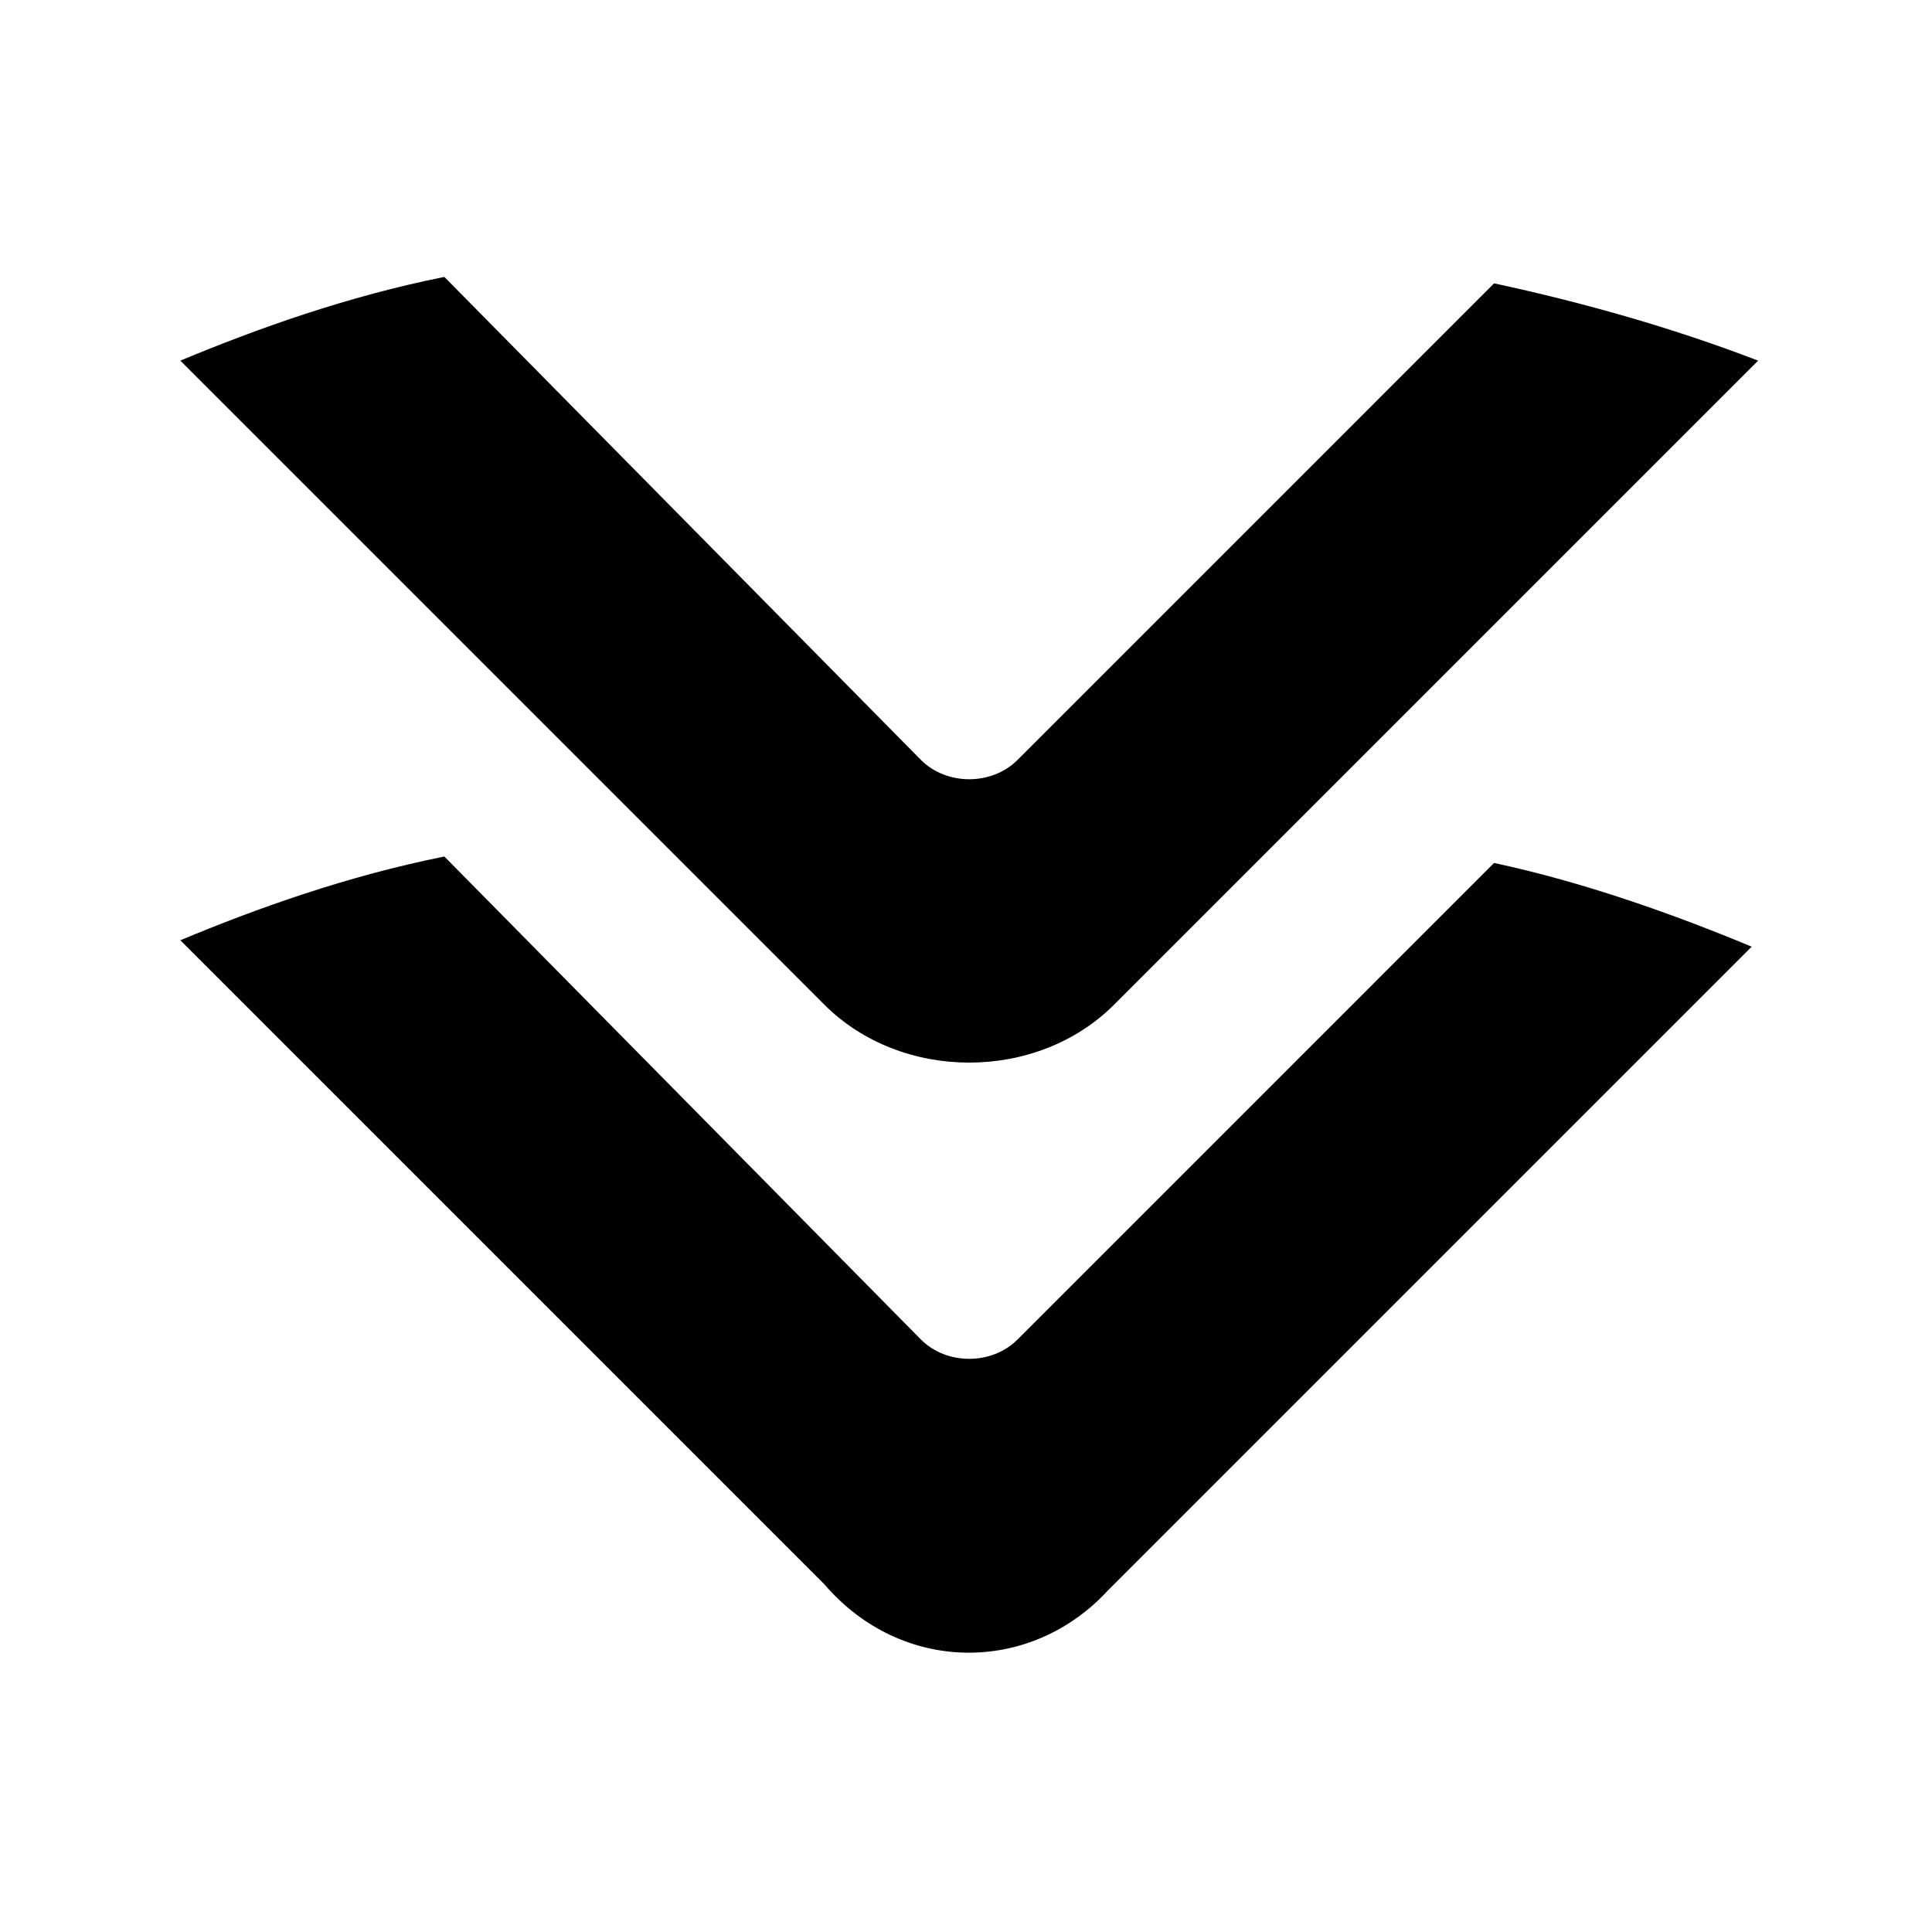 <?xml version="1.0" encoding="utf-8"?>
<!-- Generator: Adobe Illustrator 19.2.1, SVG Export Plug-In . SVG Version: 6.00 Build 0)  -->
<svg version="1.1"
	 id="svg2" xmlns:cc="http://creativecommons.org/ns#" xmlns:dc="http://purl.org/dc/elements/1.1/" xmlns:inkscape="http://www.inkscape.org/namespaces/inkscape" xmlns:rdf="http://www.w3.org/1999/02/22-rdf-syntax-ns#" xmlns:svg="http://www.w3.org/2000/svg"
	 xmlns="http://www.w3.org/2000/svg" xmlns:xlink="http://www.w3.org/1999/xlink" x="0px" y="0px" viewBox="0 0 30 30"
	 style="enable-background:new 0 0 30 30;" xml:space="preserve">
<path d="M23.2,13.4c1.4,0.3,2.8,0.8,4,1.3l-10,10C16,26,14,26,12.8,24.6l-10-10c1.2-0.5,2.6-1,4.1-1.3l7.4,7.5l0,0
	c0.4,0.4,1.1,0.4,1.5,0l0,0L23.2,13.4L23.2,13.4z M23.2,4.4c1.4,0.3,2.8,0.7,4.1,1.2l-10,10c-1.2,1.2-3.3,1.2-4.5,0l-10-10
	c1.2-0.5,2.6-1,4.1-1.3l7.4,7.5l0,0c0.4,0.4,1.1,0.4,1.5,0l0,0L23.2,4.4L23.2,4.4z"/>
</svg>
